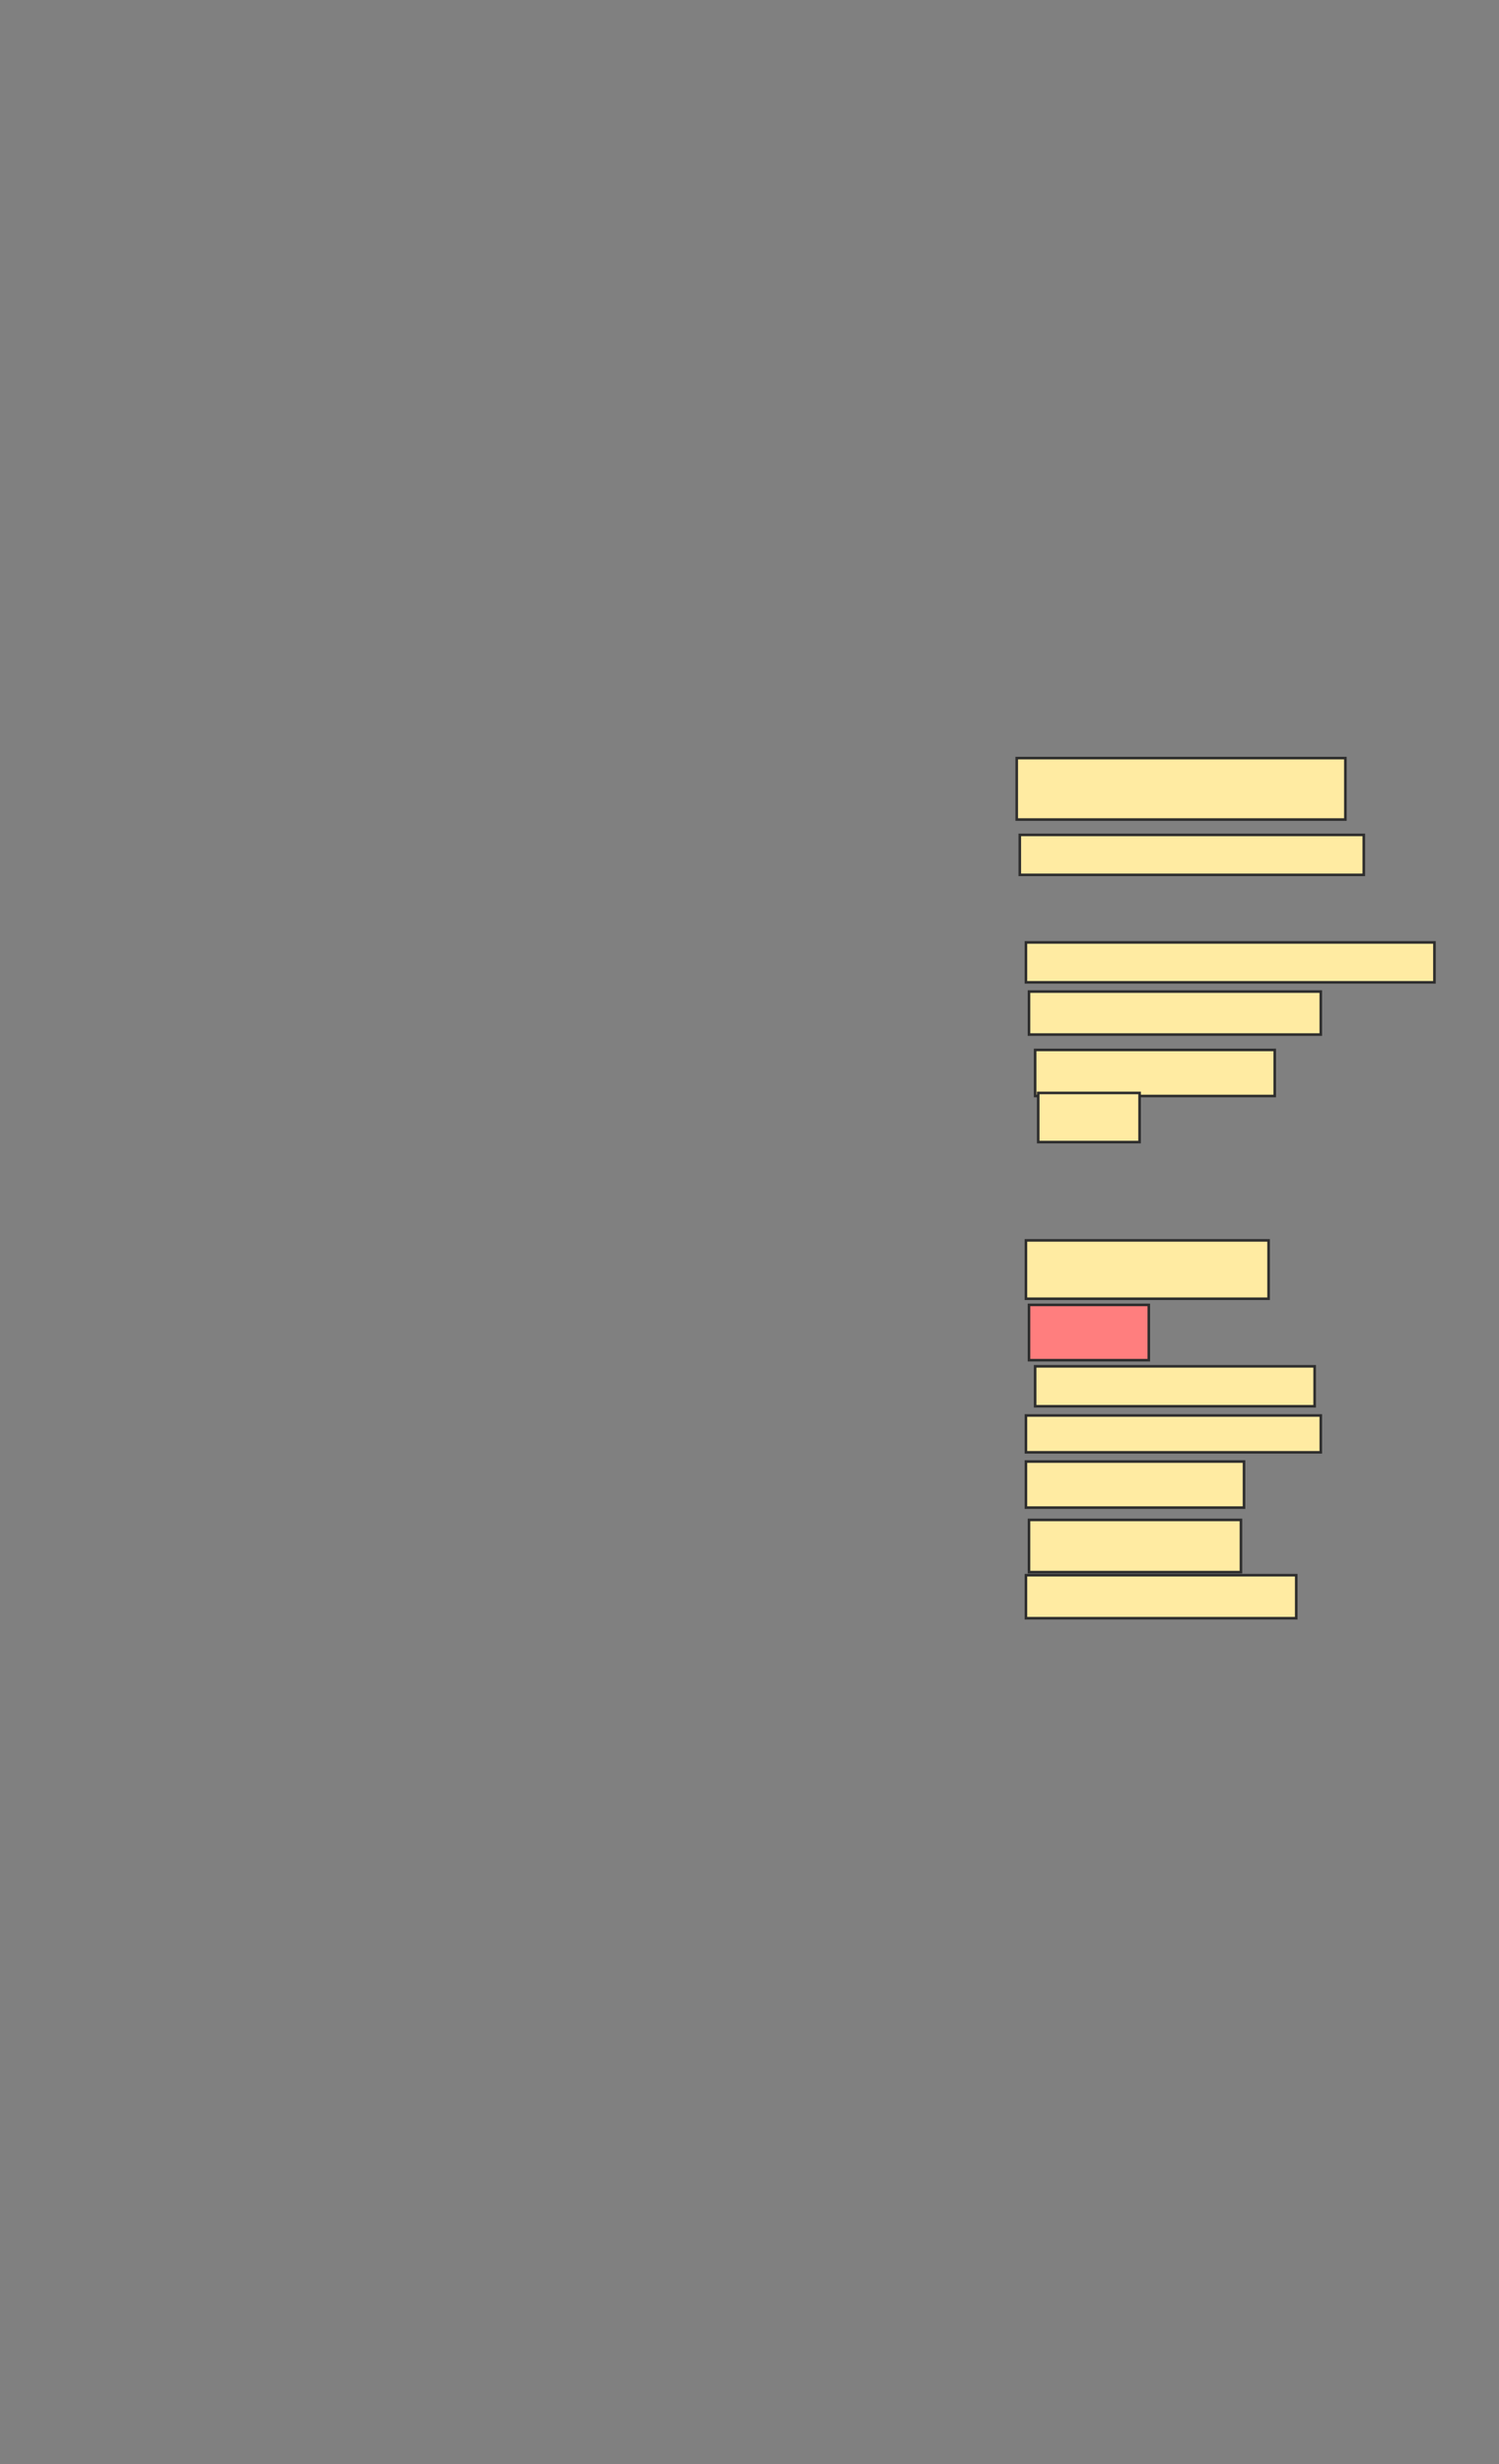 <svg xmlns="http://www.w3.org/2000/svg" width="581" height="955">
 <rect width="100%" height="100%" fill="#808080" stroke="none"/>
 <!-- Created with Image Occlusion Enhanced -->
 <g>
  <title>Labels</title>
 </g>
 <g>
  <title>Masks</title>
  <rect id="34e2b6fe2b094399923d17259c1d6ee8-ao-1" height="23.81" width="127.381" y="293.81" x="394.071" stroke="#2D2D2D" fill="#FFEBA2"/>
  <rect id="34e2b6fe2b094399923d17259c1d6ee8-ao-2" height="15.476" width="133.333" y="323.571" x="395.262" stroke="#2D2D2D" fill="#FFEBA2"/>
  <rect id="34e2b6fe2b094399923d17259c1d6ee8-ao-3" height="16.667" width="113.095" y="384.286" x="398.833" stroke="#2D2D2D" fill="#FFEBA2"/>
  <rect stroke="#2D2D2D" id="34e2b6fe2b094399923d17259c1d6ee8-ao-4" height="15.476" width="158.333" y="365.238" x="397.643" fill="#FFEBA2"/>
  <rect id="34e2b6fe2b094399923d17259c1d6ee8-ao-5" height="17.857" width="92.857" y="406.905" x="401.214" stroke-linecap="null" stroke-linejoin="null" stroke-dasharray="null" stroke="#2D2D2D" fill="#FFEBA2"/>
  <rect id="34e2b6fe2b094399923d17259c1d6ee8-ao-6" height="19.048" width="39.286" y="423.571" x="402.405" stroke-linecap="null" stroke-linejoin="null" stroke-dasharray="null" stroke="#2D2D2D" fill="#FFEBA2"/>
  <rect id="34e2b6fe2b094399923d17259c1d6ee8-ao-7" height="22.619" width="94.048" y="480.714" x="397.643" stroke-linecap="null" stroke-linejoin="null" stroke-dasharray="null" stroke="#2D2D2D" fill="#FFEBA2"/>
  <rect id="34e2b6fe2b094399923d17259c1d6ee8-ao-8" height="21.429" width="46.429" y="505.714" x="398.833" stroke-linecap="null" stroke-linejoin="null" stroke-dasharray="null" stroke="#2D2D2D" fill="#FF7E7E" class="qshape"/>
  <rect id="34e2b6fe2b094399923d17259c1d6ee8-ao-9" height="15.476" width="108.333" y="529.524" x="401.214" stroke-linecap="null" stroke-linejoin="null" stroke-dasharray="null" stroke="#2D2D2D" fill="#FFEBA2"/>
  <rect id="34e2b6fe2b094399923d17259c1d6ee8-ao-10" height="14.286" width="114.286" y="548.571" x="397.643" stroke-linecap="null" stroke-linejoin="null" stroke-dasharray="null" stroke="#2D2D2D" fill="#FFEBA2"/>
  <rect id="34e2b6fe2b094399923d17259c1d6ee8-ao-11" height="17.857" width="84.524" y="566.429" x="397.643" stroke-linecap="null" stroke-linejoin="null" stroke-dasharray="null" stroke="#2D2D2D" fill="#FFEBA2"/>
  <rect id="34e2b6fe2b094399923d17259c1d6ee8-ao-12" height="20.238" width="82.143" y="589.048" x="398.833" stroke-linecap="null" stroke-linejoin="null" stroke-dasharray="null" stroke="#2D2D2D" fill="#FFEBA2"/>
  <rect id="34e2b6fe2b094399923d17259c1d6ee8-ao-13" height="16.667" width="104.762" y="610.476" x="397.643" stroke-linecap="null" stroke-linejoin="null" stroke-dasharray="null" stroke="#2D2D2D" fill="#FFEBA2"/>
 </g>
</svg>